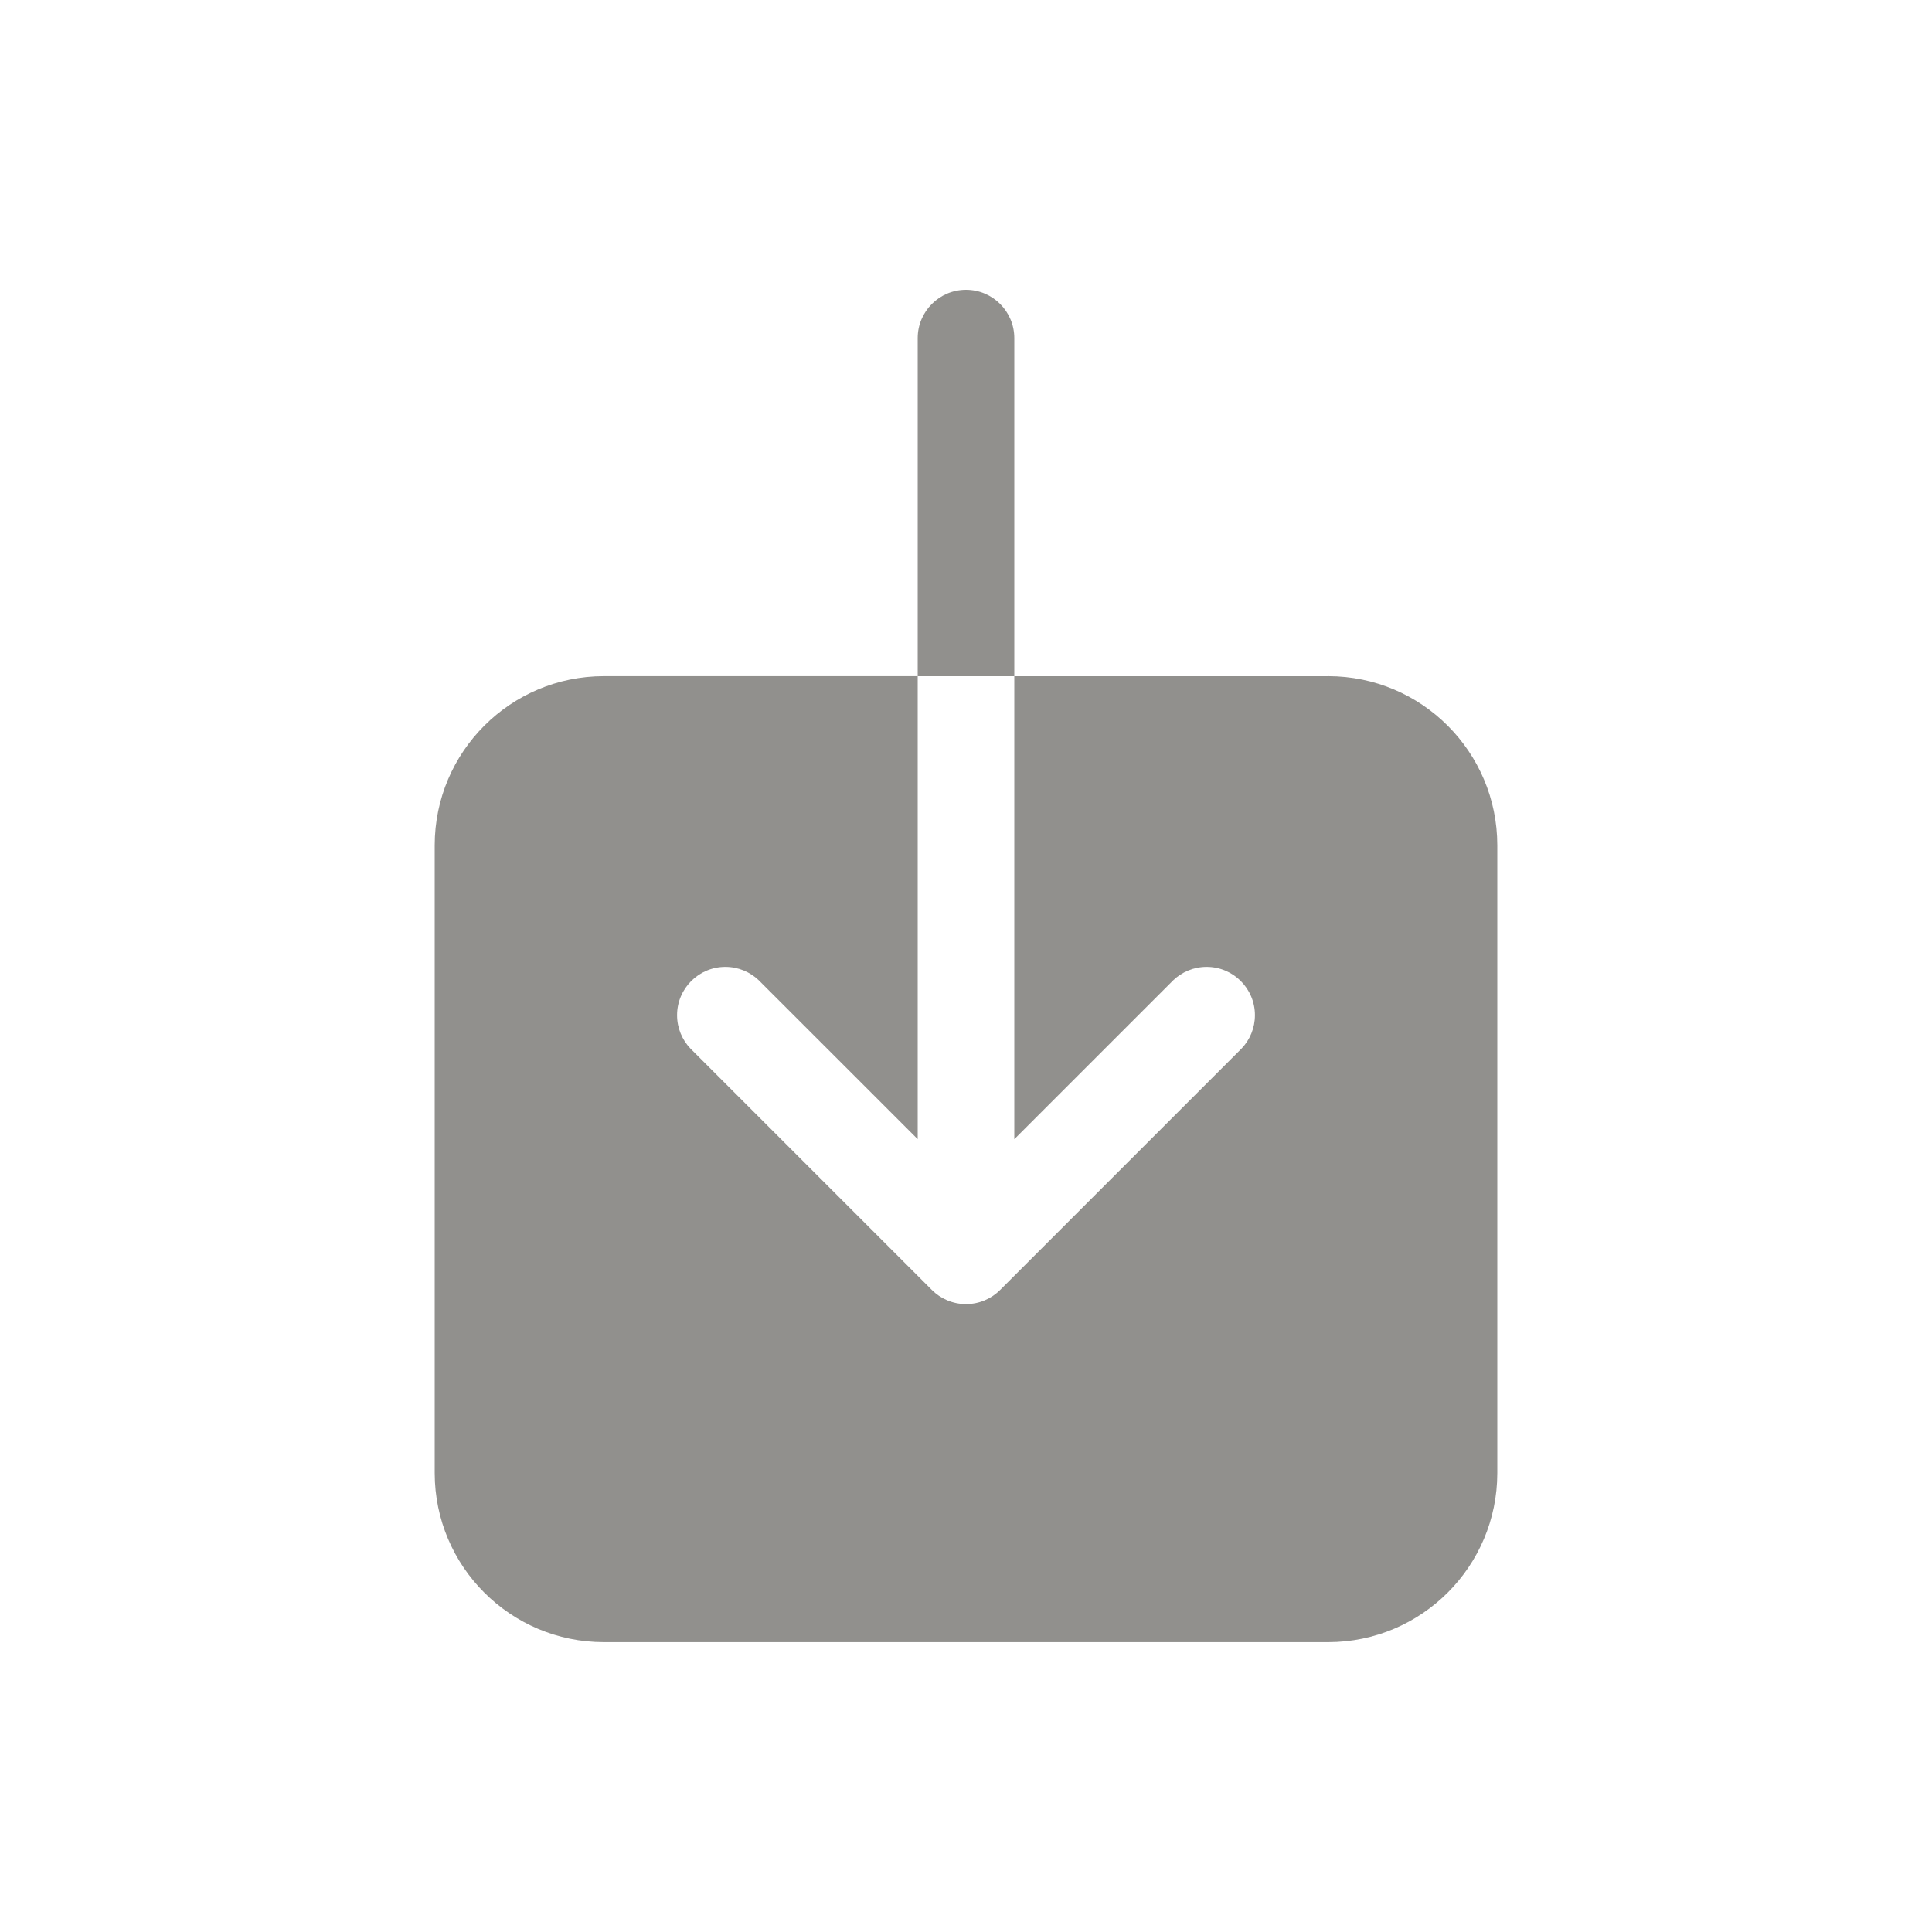<!-- Generated by IcoMoon.io -->
<svg version="1.1" xmlns="http://www.w3.org/2000/svg" width="40" height="40" viewBox="0 0 40 40">
<title>io-download</title>
<path fill="#91908d" d="M27.5 14h-6.5v9.586l3.293-3.293c0.179-0.17 0.422-0.275 0.689-0.275 0.552 0 1 0.448 1 1 0 0.267-0.105 0.51-0.275 0.689l-5 5c-0.181 0.181-0.431 0.293-0.707 0.293s-0.526-0.112-0.707-0.293l-5-5c-0.17-0.179-0.275-0.422-0.275-0.689 0-0.552 0.448-1 1-1 0.267 0 0.51 0.105 0.689 0.275l3.293 3.292v-9.586h-6.5c-1.932 0.002-3.498 1.568-3.5 3.5v13c0.002 1.932 1.568 3.498 3.5 3.5h15c1.932-0.002 3.498-1.568 3.5-3.5v-13c-0.002-1.932-1.568-3.498-3.5-3.5h-0z"></path>
<path fill="#91908d" d="M21 7c0-0.552-0.448-1-1-1s-1 0.448-1 1v0 7h2z"></path>
</svg>
